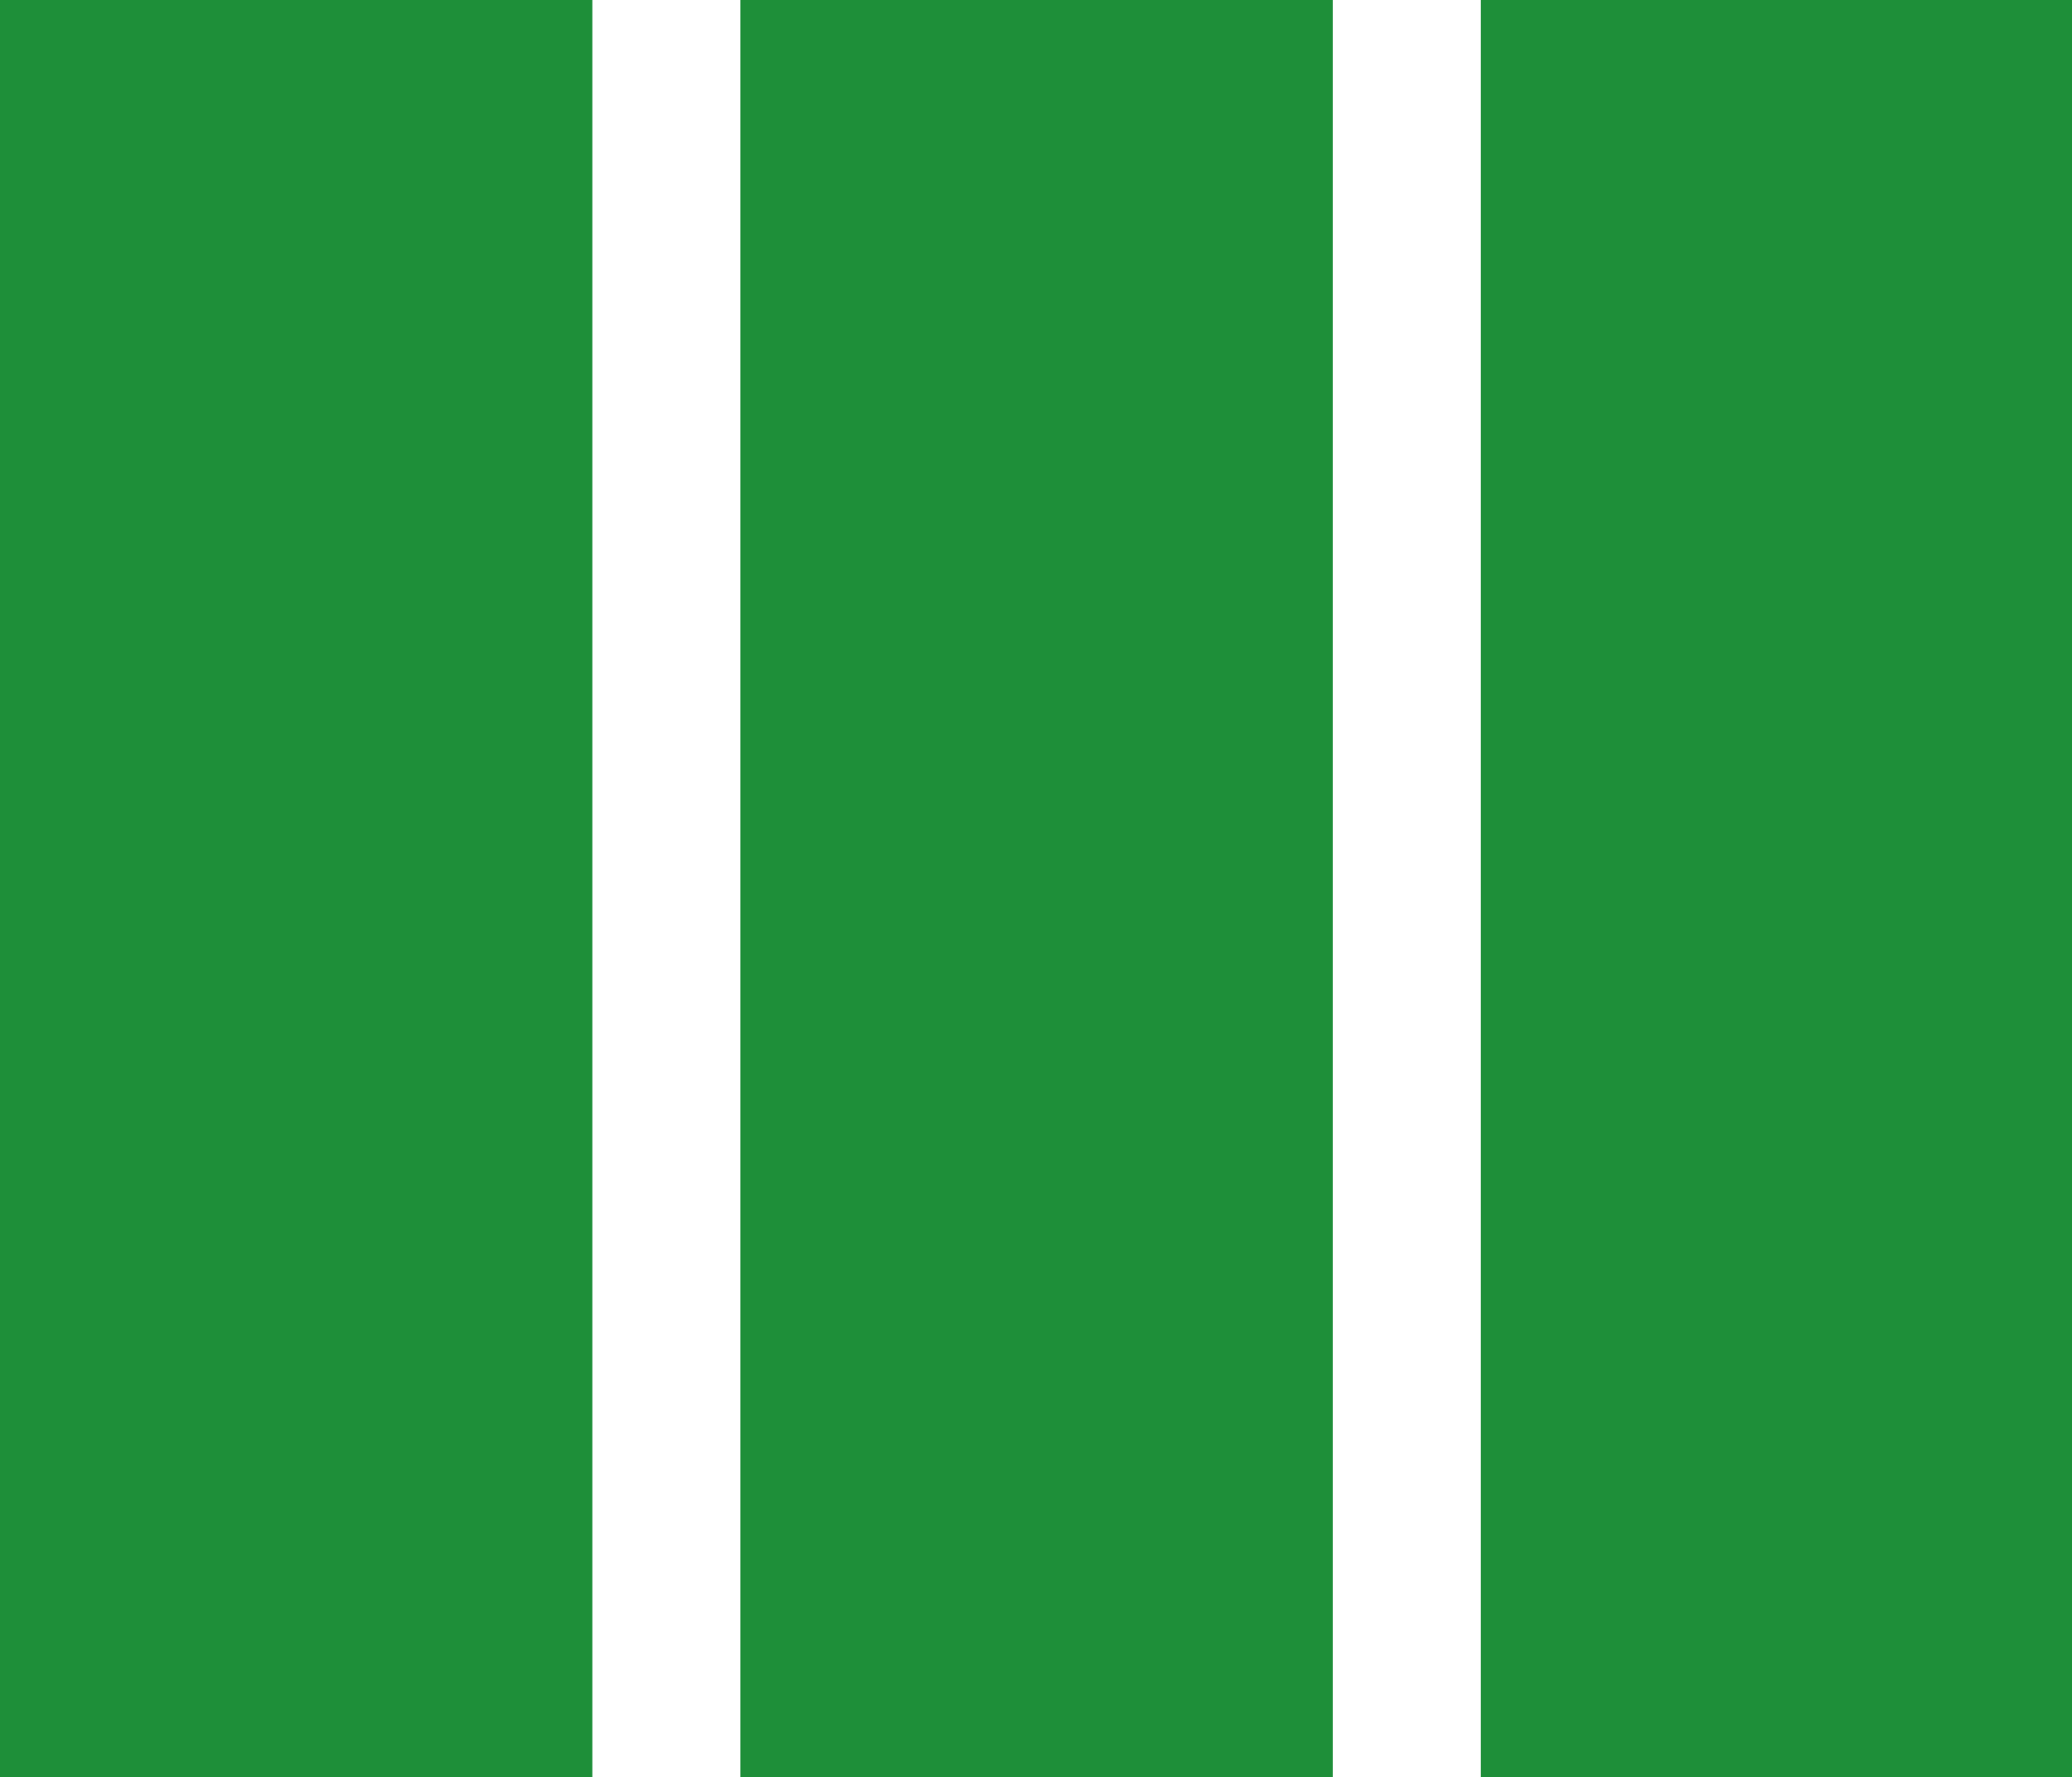 <?xml version="1.0" standalone="no"?><!DOCTYPE svg PUBLIC "-//W3C//DTD SVG 1.1//EN" "http://www.w3.org/Graphics/SVG/1.1/DTD/svg11.dtd"><svg t="1525081902899" class="icon" style="" viewBox="0 0 1194 1024" version="1.1" xmlns="http://www.w3.org/2000/svg" p-id="27654" xmlns:xlink="http://www.w3.org/1999/xlink" width="37.312" height="32"><defs><style type="text/css"></style></defs><path d="M0 0h341.333v1024H0V0z m426.667 0h341.333v1024H426.667V0z m426.667 0h341.333v1024h-341.333V0z" p-id="27655" fill="#1e8f39"></path></svg>